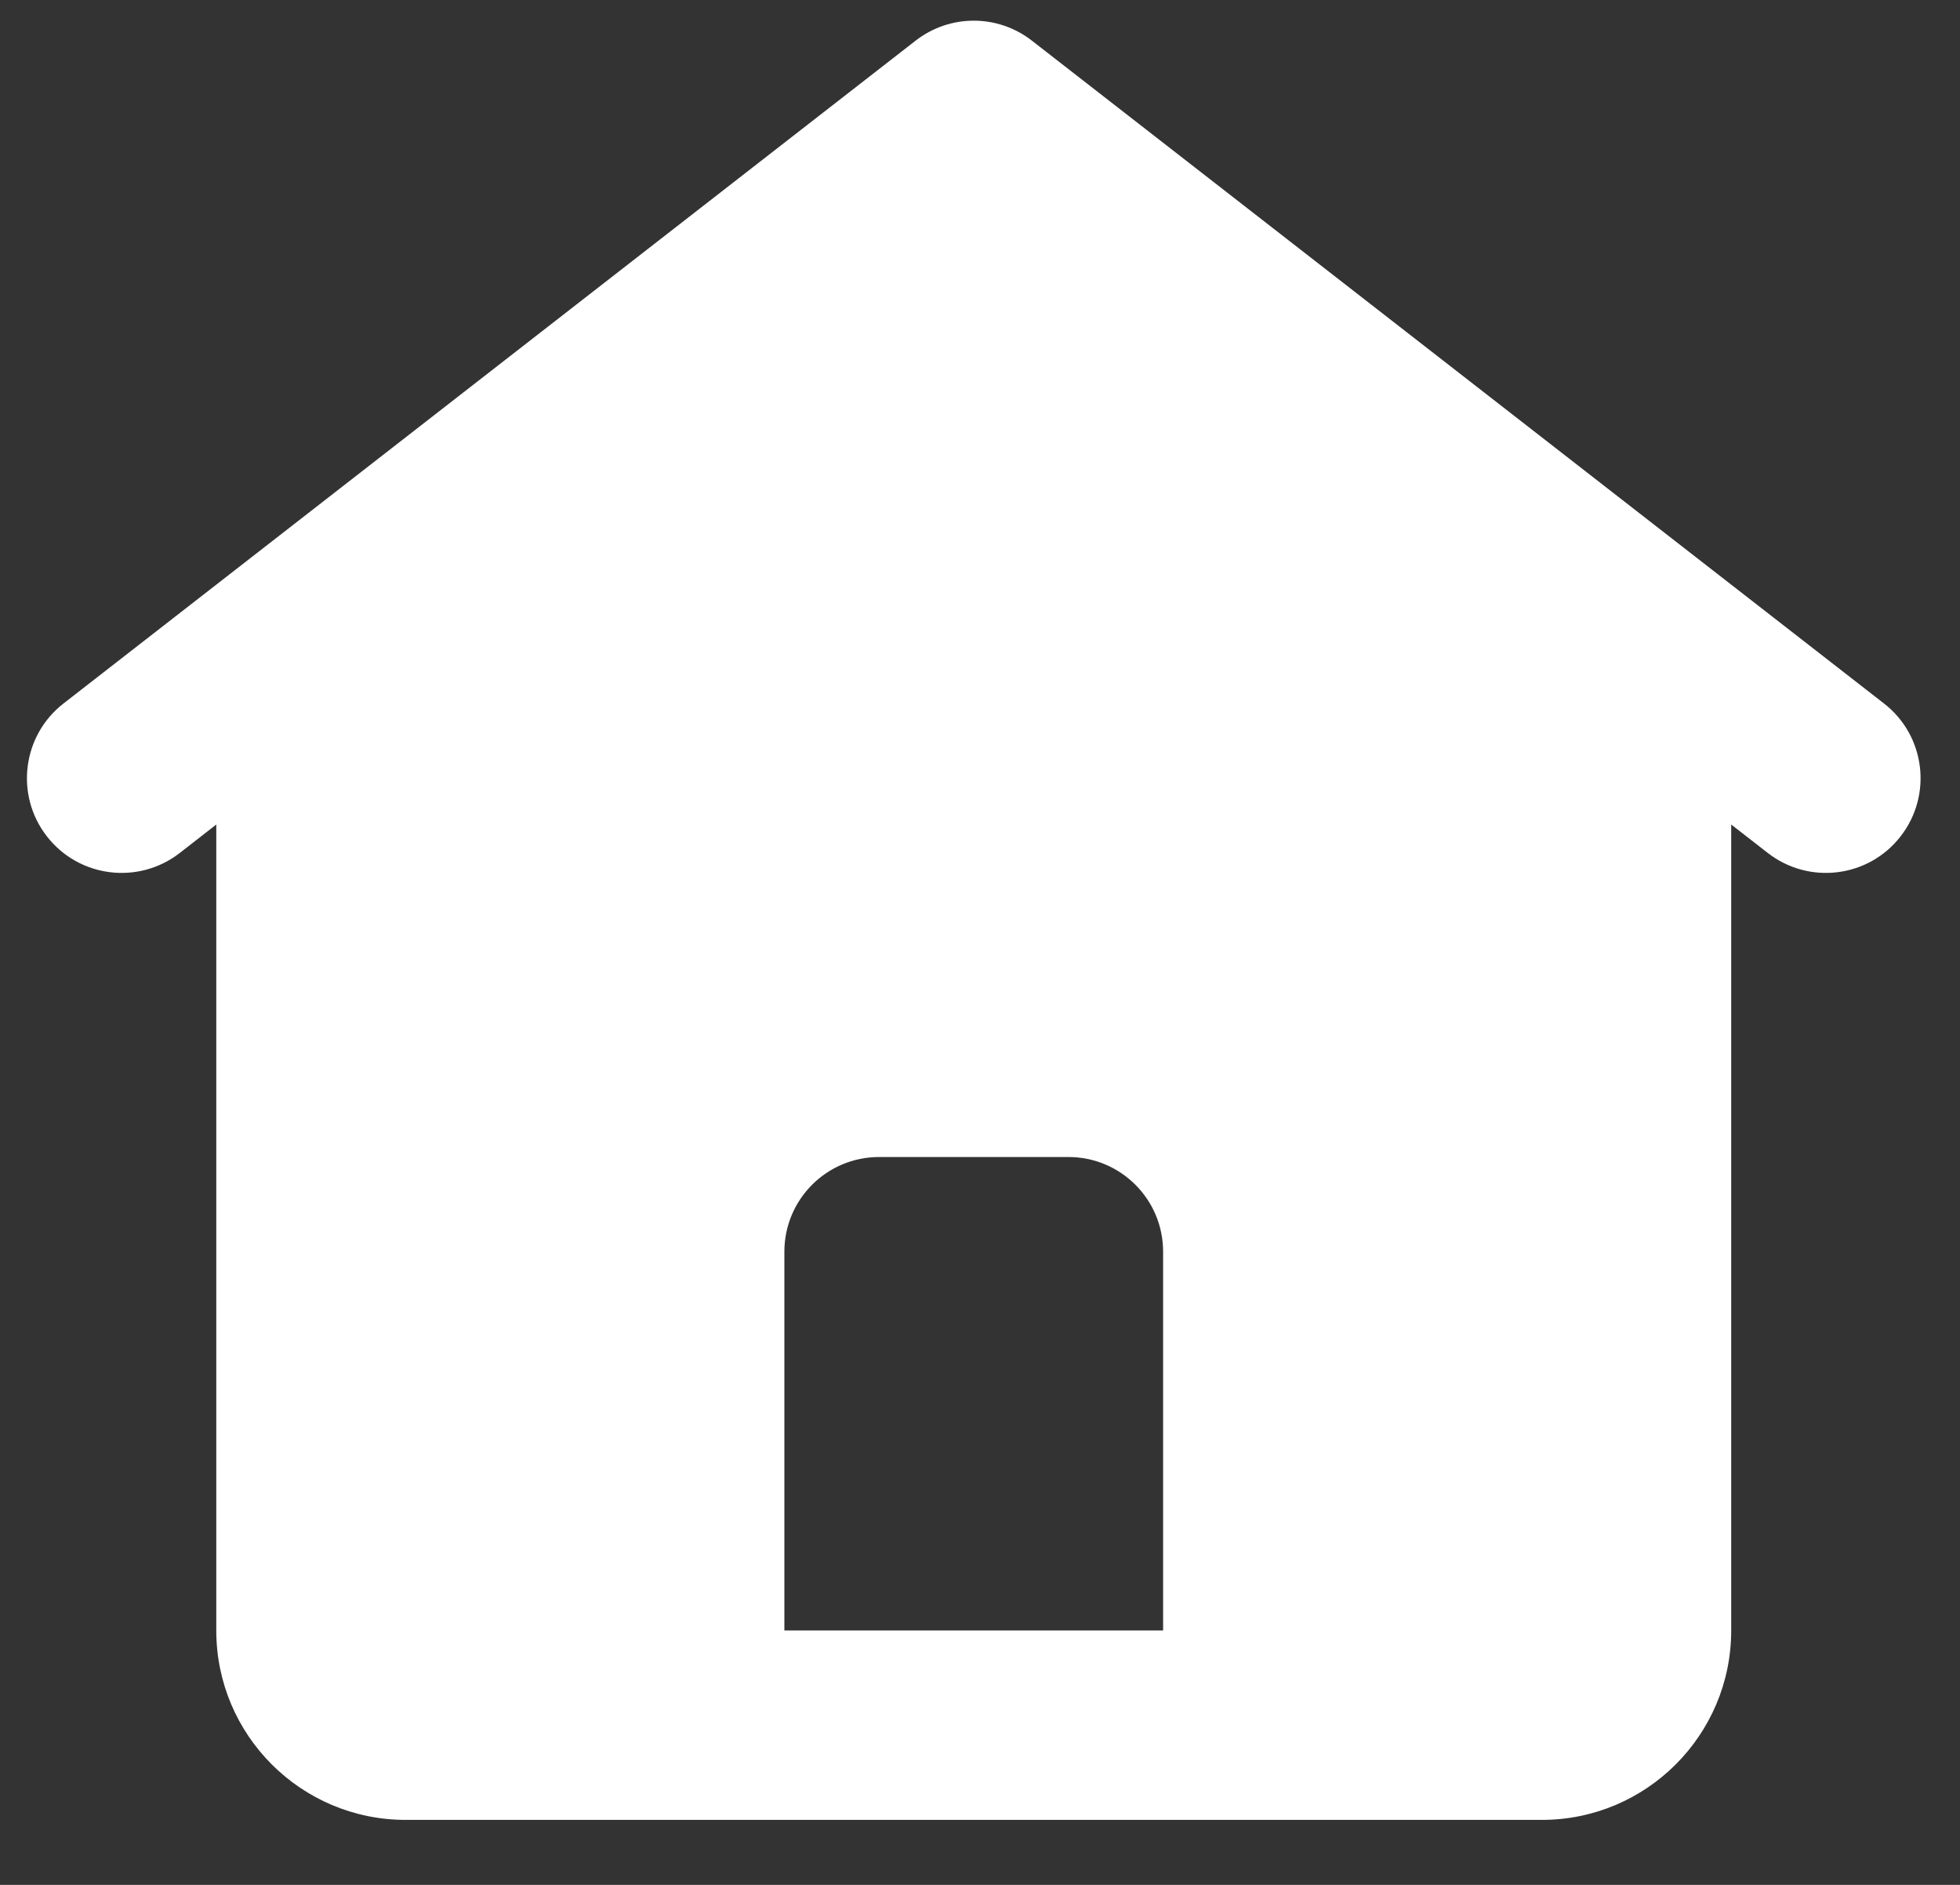 <svg width="26" height="25" viewBox="0 0 26 25" fill="none" xmlns="http://www.w3.org/2000/svg">
<rect x="0" y="0" width="26" height="25" fill="#333333" stroke="none"/>
<path fill-rule="evenodd" clip-rule="evenodd" d="M12.146 0.539C12.6 0.186 13.235 0.186 13.688 0.539L24.992 9.331C25.54 9.756 25.638 10.546 25.212 11.093C24.787 11.641 23.997 11.739 23.45 11.313L22.965 10.936V21.626C22.965 23.013 21.84 24.138 20.453 24.138H5.381C3.994 24.138 2.869 23.013 2.869 21.626V10.936L2.385 11.313C1.837 11.739 1.048 11.641 0.622 11.093C0.196 10.546 0.295 9.756 0.842 9.331L12.146 0.539ZM11.661 15.346C10.967 15.346 10.405 15.908 10.405 16.602V21.626H15.429V16.602C15.429 15.908 14.867 15.346 14.173 15.346H11.661Z" fill="white"/>
</svg>
